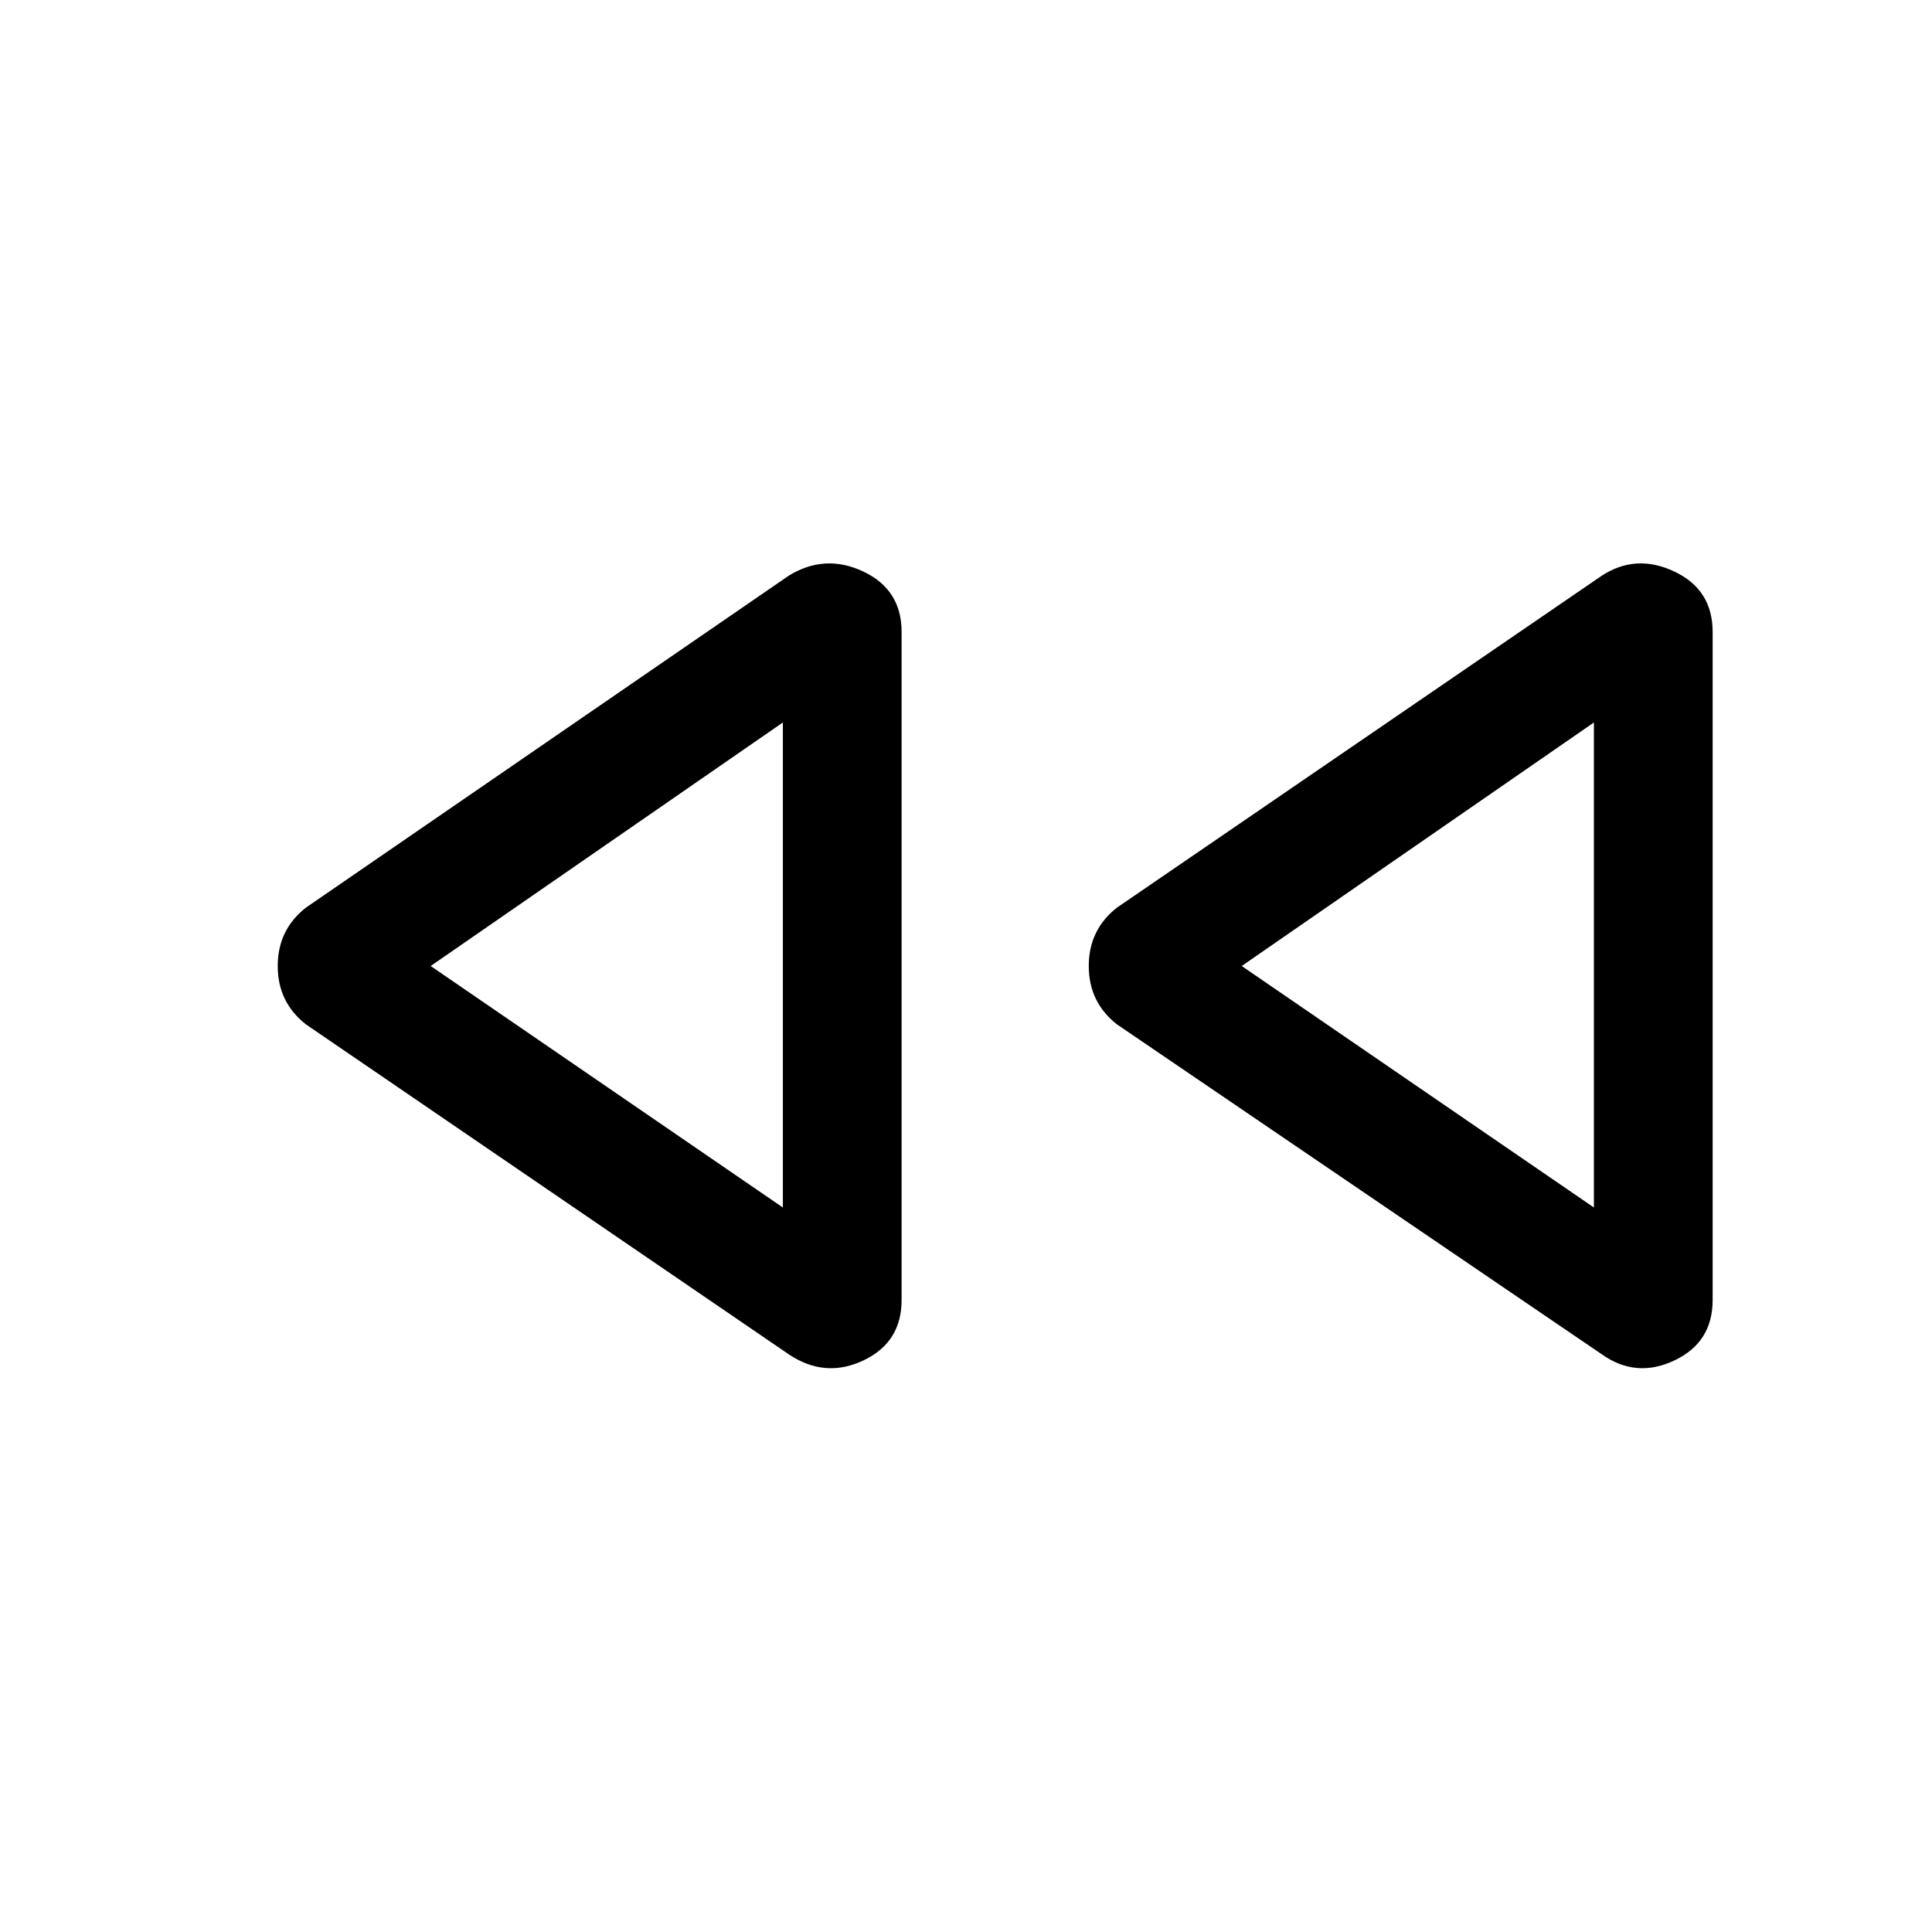 <svg xmlns="http://www.w3.org/2000/svg" height="48" width="48"><path d="m39.8 33.65-12.05-8.2q-.7-.55-.7-1.45 0-.9.7-1.45L39.8 14.3q.85-.55 1.8-.1.95.45.95 1.5v16.6q0 1.05-.95 1.5-.95.45-1.8-.15Zm-20.2 0-12-8.2q-.7-.55-.7-1.45 0-.9.7-1.45l12-8.25q.9-.55 1.85-.1.95.45.95 1.5v16.6q0 1.05-.95 1.5-.95.45-1.85-.15ZM19.45 24Zm20.15 0Zm-20.15 6V17.95L10.7 24Zm20.15 0V17.95L30.85 24Z"/></svg>